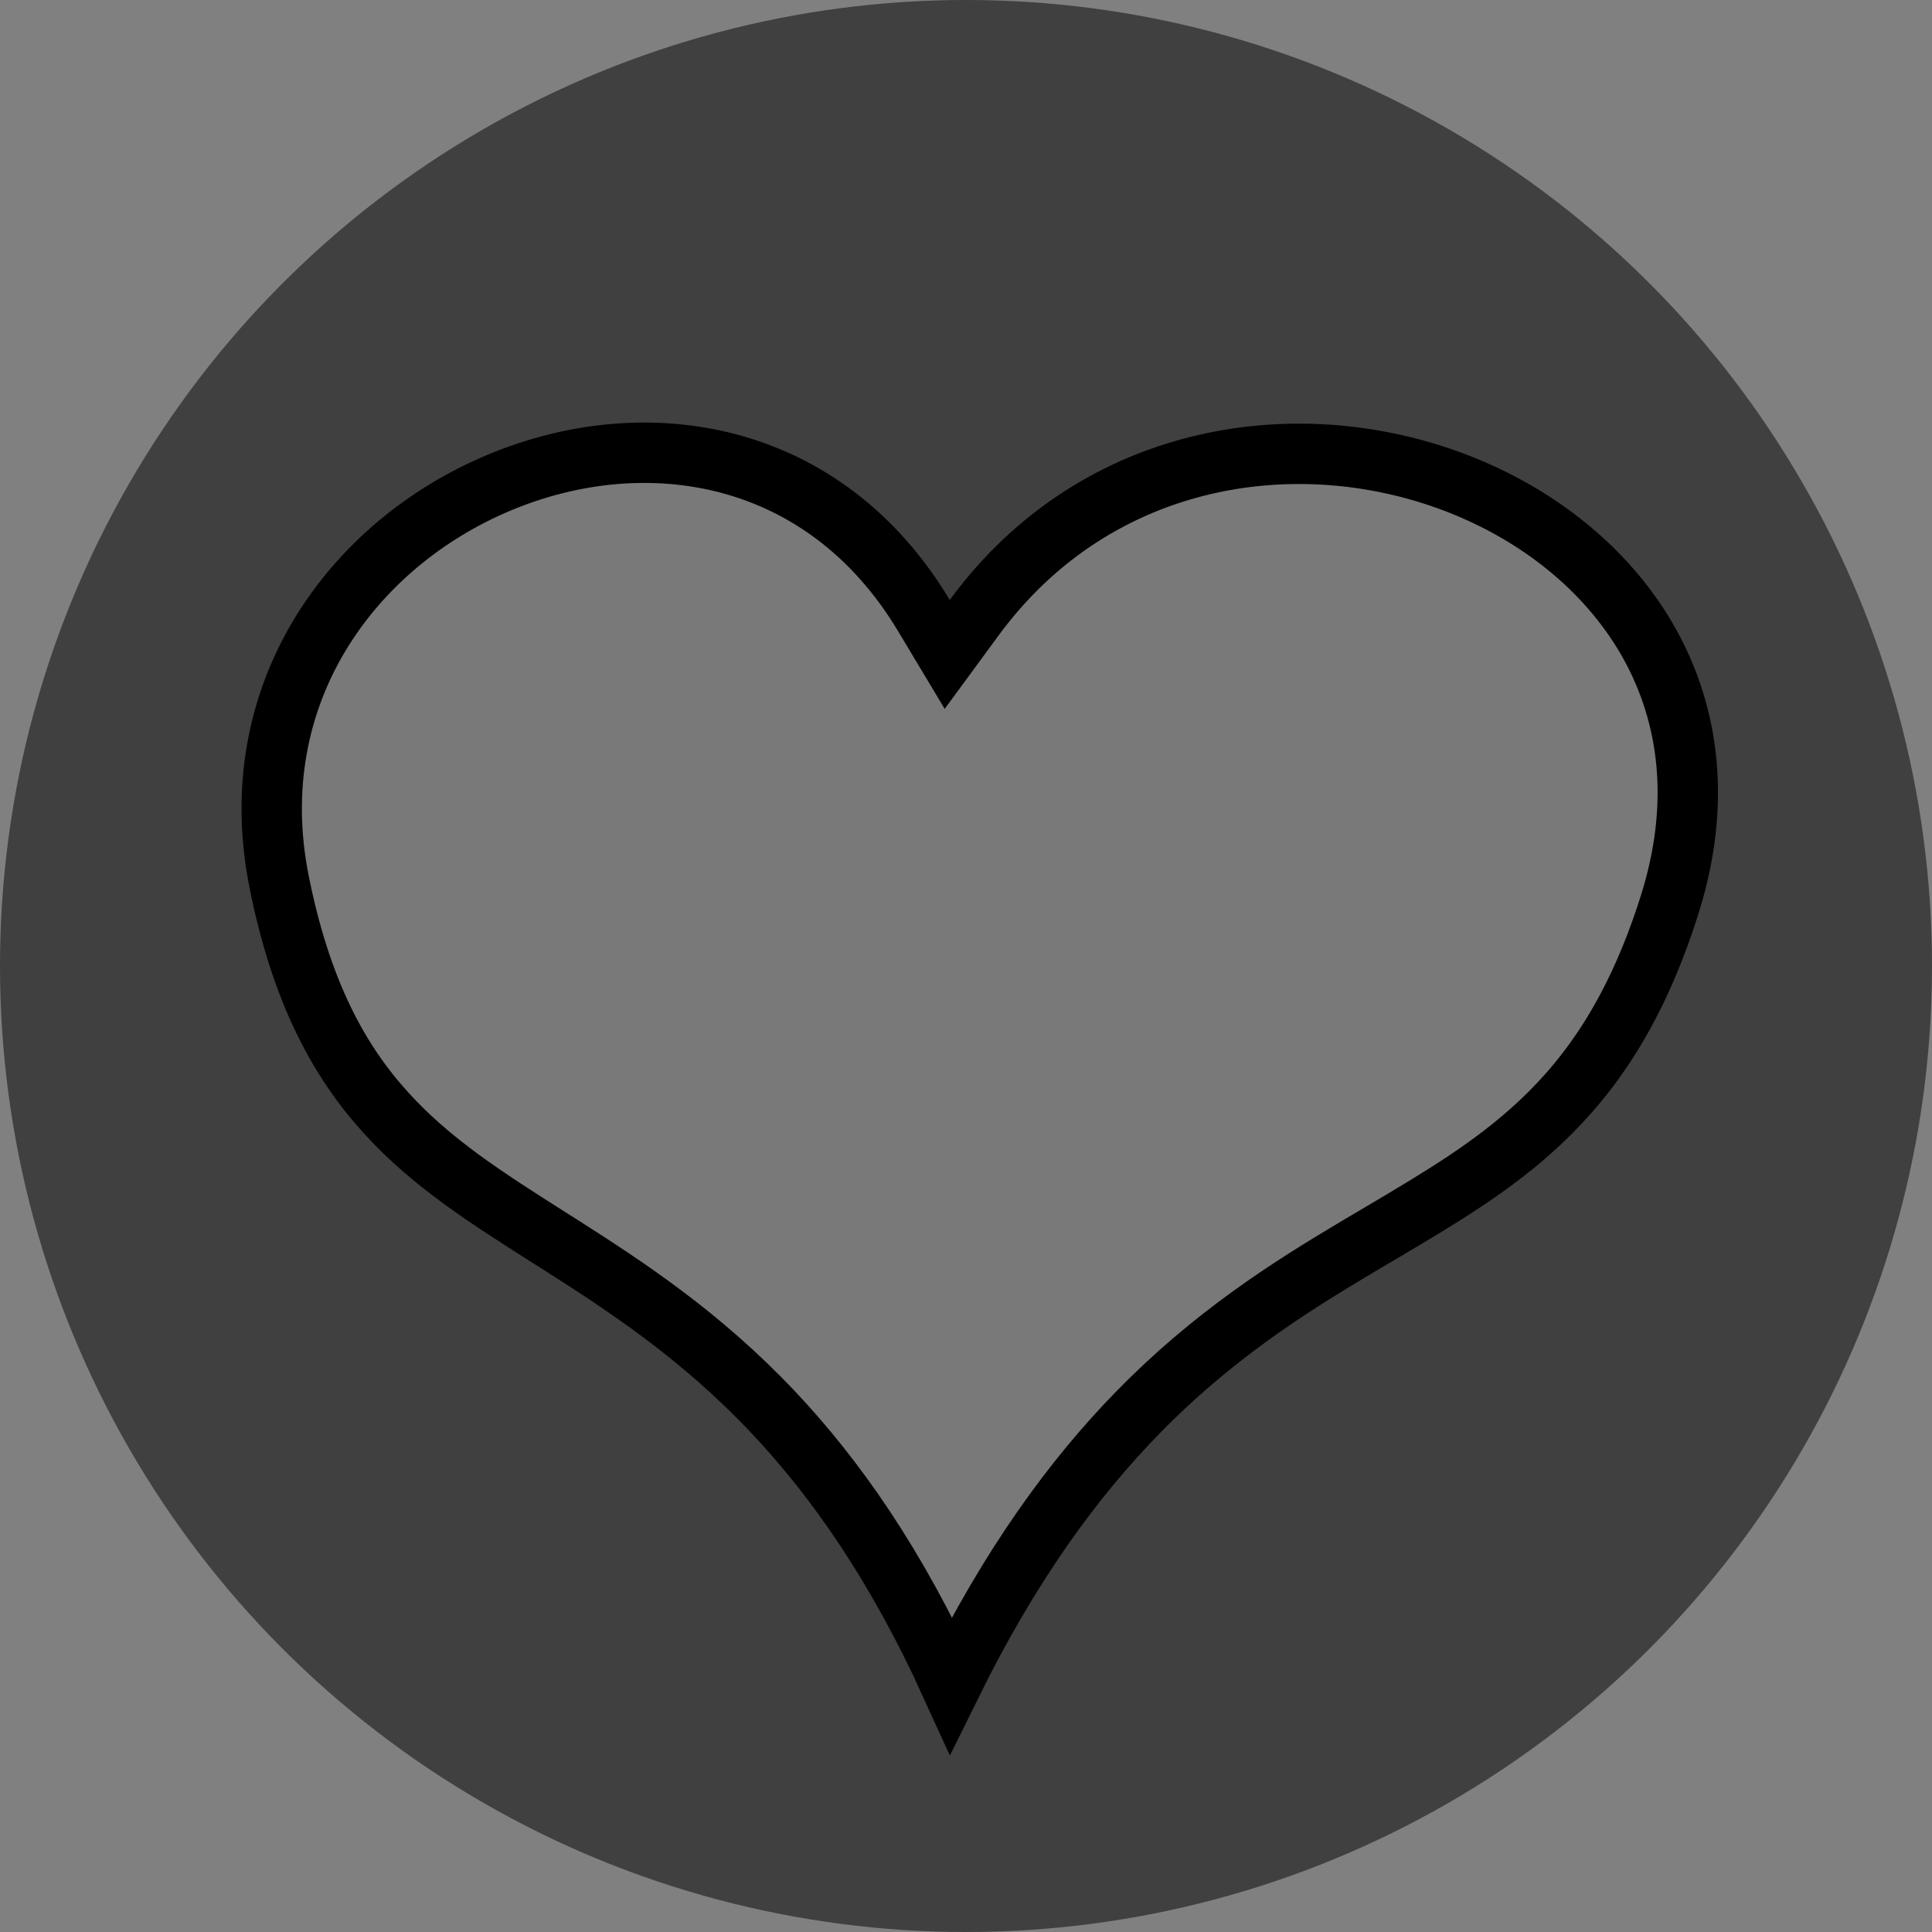 <svg width="32" height="32" viewBox="0 0 32 32" fill="none" xmlns="http://www.w3.org/2000/svg">
<rect x="0" y="0" width="32" height="32" fill="#808080" stroke="none"/>
<circle cx="16" cy="16" r="16" fill="black" fill-opacity="0.5"/>
<path d="M18.848 23.394C17.783 24.483 16.736 25.912 15.751 27.91C14.843 25.916 13.841 24.488 12.809 23.393C11.607 22.119 10.379 21.315 9.27 20.609C9.214 20.574 9.159 20.539 9.104 20.504C8.053 19.837 7.145 19.26 6.393 18.431C5.615 17.576 4.986 16.429 4.621 14.594C4.005 11.494 5.828 9.014 8.27 7.993C10.706 6.974 13.655 7.448 15.302 10.194L15.689 10.839L16.134 10.233C18.175 7.45 21.583 6.97 24.246 8.05C25.573 8.589 26.685 9.506 27.334 10.684C27.977 11.854 28.183 13.312 27.654 14.986C27.11 16.711 26.369 17.785 25.511 18.591C24.737 19.318 23.86 19.837 22.869 20.423C22.738 20.5 22.607 20.578 22.473 20.657C21.329 21.338 20.085 22.128 18.848 23.394Z" fill="white" fill-opacity="0.3" stroke="black"/>
</svg>
